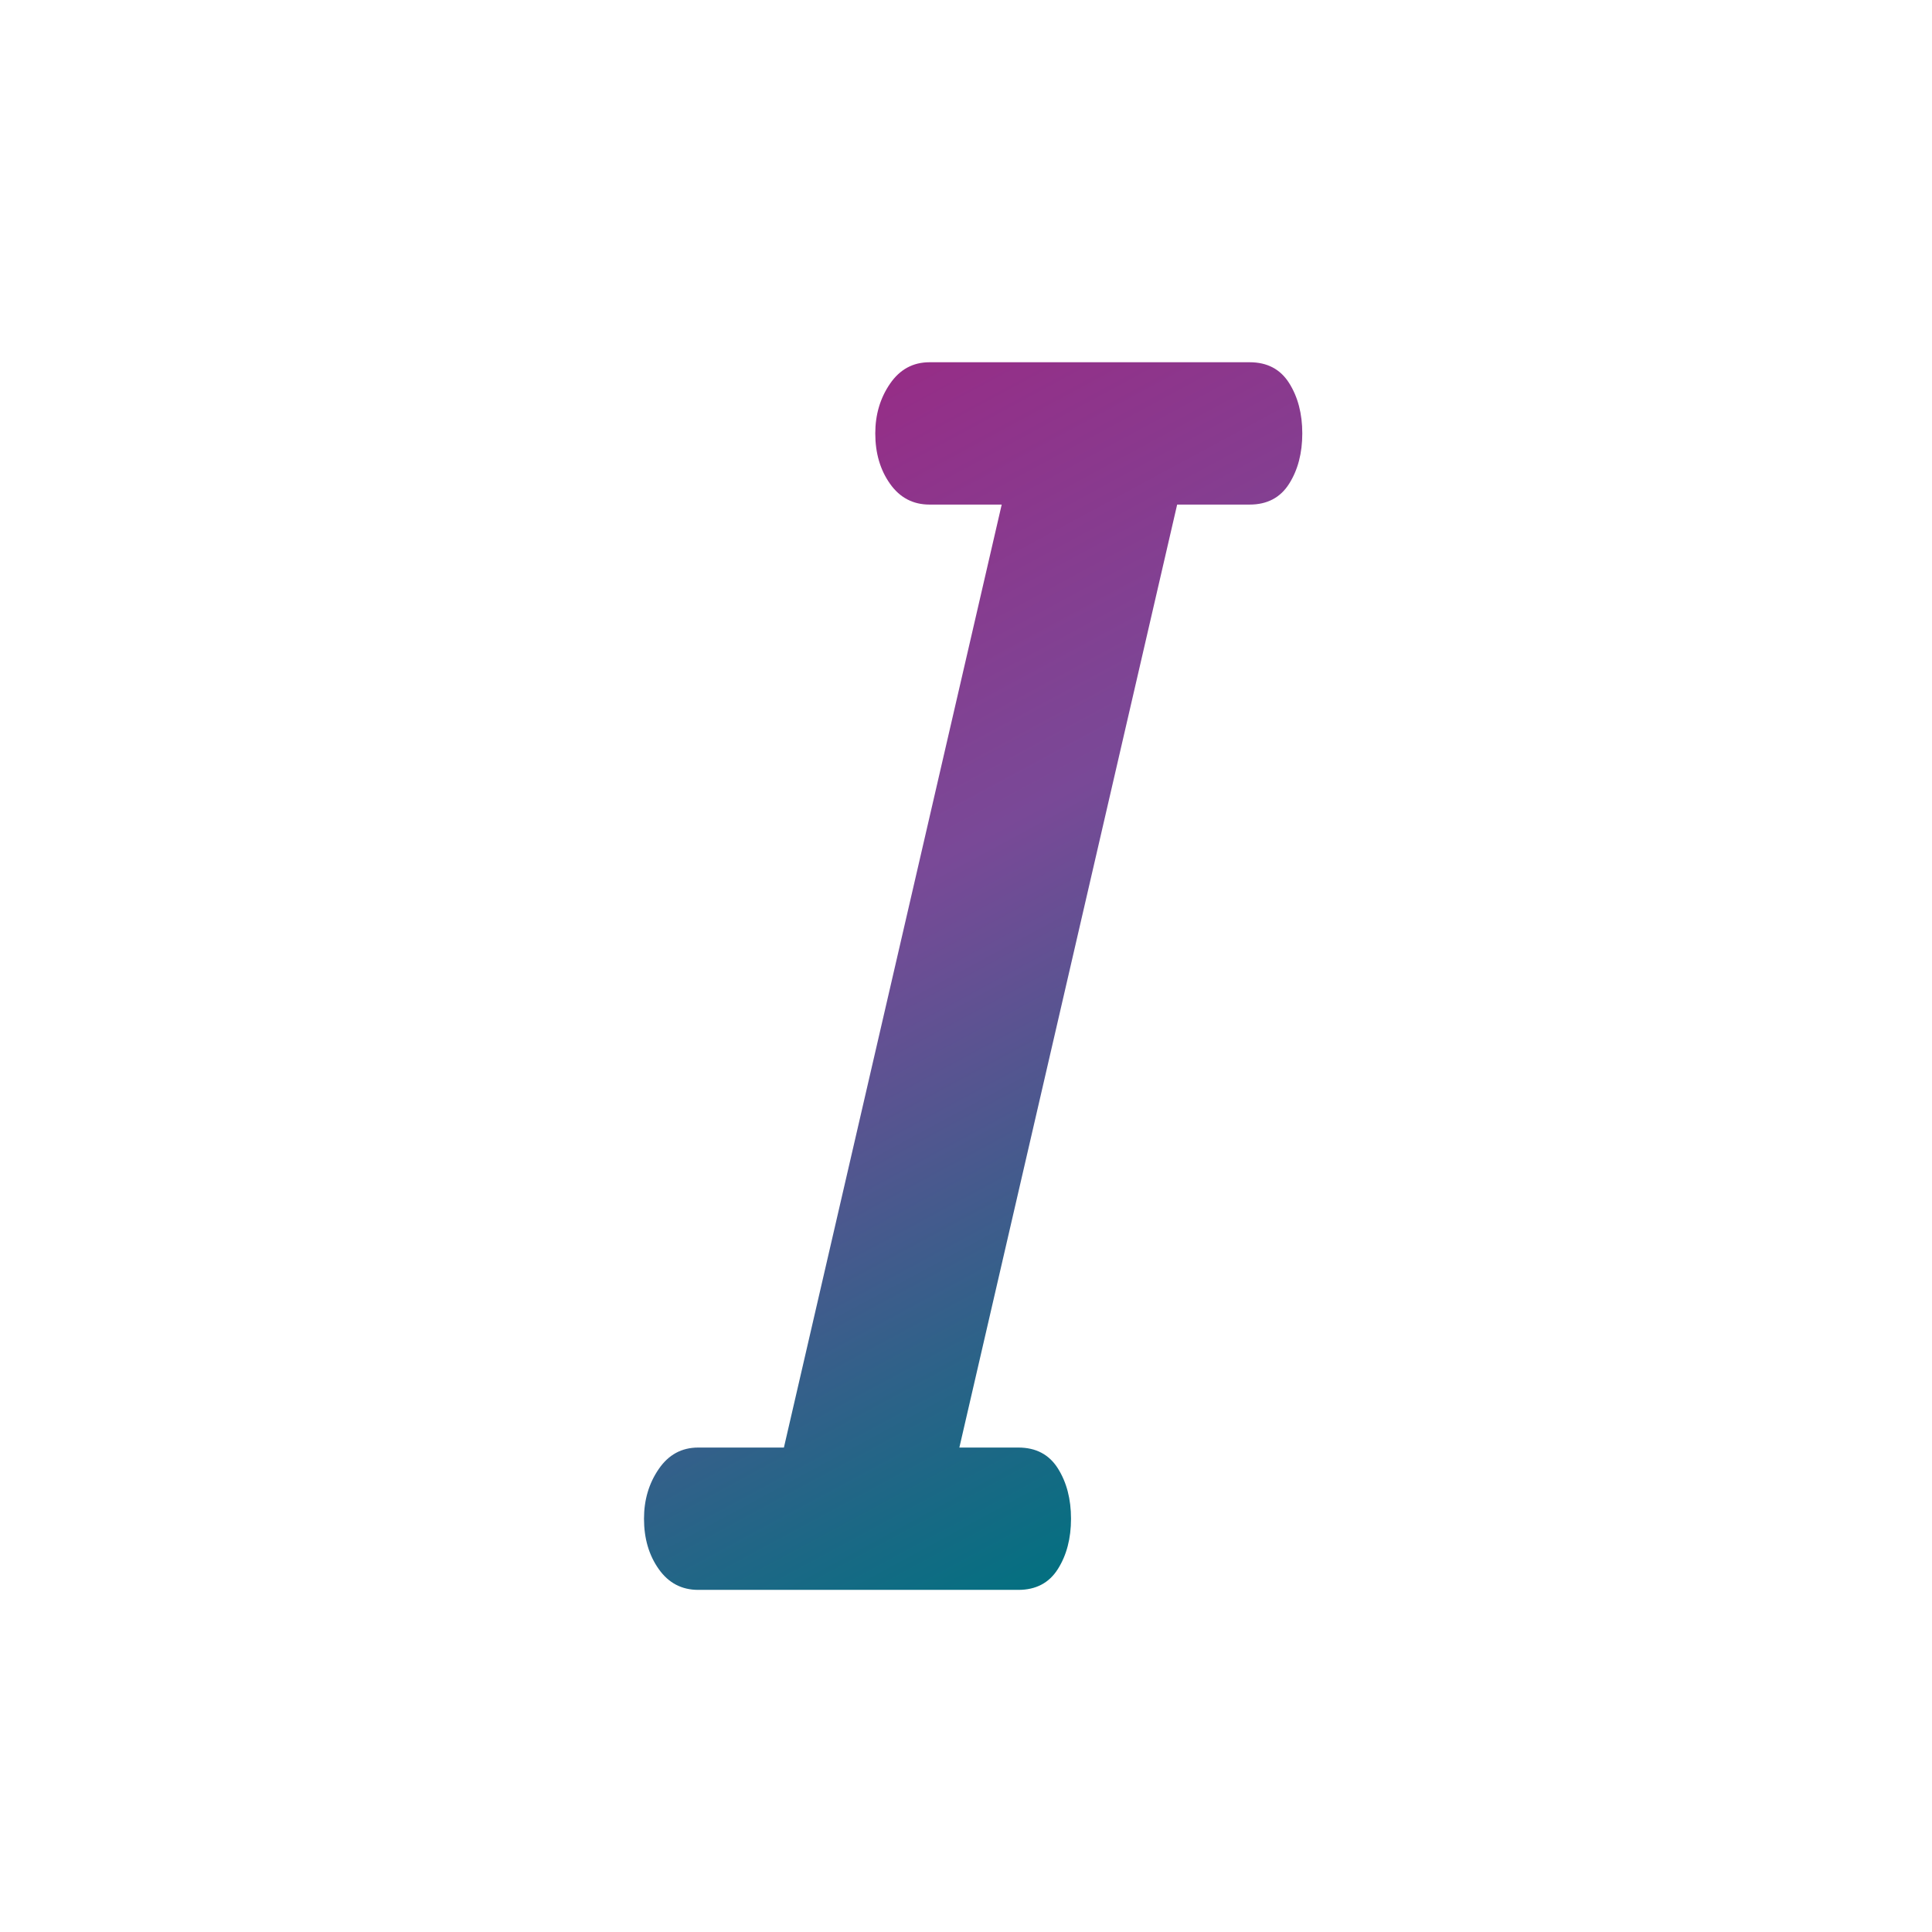 <?xml version="1.0" encoding="UTF-8"?>
<svg width="48px" height="48px" viewBox="0 0 48 48" version="1.1" xmlns="http://www.w3.org/2000/svg"
>
    <!-- Generator: Sketch 54.1 (76490) - https://sketchapp.com -->
    <title>_icon/italic/l/active</title>
    <desc>Created with Sketch.</desc>
    <defs>
        <linearGradient x1="35.623%" y1="0%" x2="64.377%" y2="100%" id="linearGradient-1">
            <stop stop-color="#972C86" offset="0%"></stop>
            <stop stop-color="#794997" offset="40%"></stop>
            <stop stop-color="#007180" offset="100%"></stop>
        </linearGradient>
    </defs>
    <g id="_icon/italic/l/active" stroke="none" stroke-width="1" fill="none" fill-rule="evenodd">
        <path d="M19.476,35.964 L24.887,12.536 L23.093,12.536 C22.683,12.536 22.356,12.364 22.112,12.019 C21.868,11.674 21.746,11.257 21.746,10.768 C21.746,10.301 21.868,9.89 22.112,9.534 C22.356,9.178 22.683,9 23.093,9 L31.047,9 C31.483,9 31.81,9.172 32.028,9.517 C32.246,9.862 32.355,10.279 32.355,10.768 C32.355,11.257 32.246,11.674 32.028,12.019 C31.81,12.364 31.483,12.536 31.047,12.536 L29.246,12.536 L23.835,35.964 L25.3,35.964 C25.737,35.964 26.064,36.136 26.282,36.481 C26.5,36.826 26.609,37.243 26.609,37.732 C26.609,38.221 26.5,38.638 26.282,38.983 C26.064,39.328 25.737,39.5 25.3,39.5 L17.347,39.5 C16.936,39.5 16.609,39.328 16.366,38.983 C16.122,38.638 16,38.221 16,37.732 C16,37.265 16.122,36.853 16.366,36.498 C16.609,36.142 16.936,35.964 17.347,35.964 L19.476,35.964 Z"
              id="Combined-Shape" fill="url(#linearGradient-1)"></path>
    </g>
</svg>